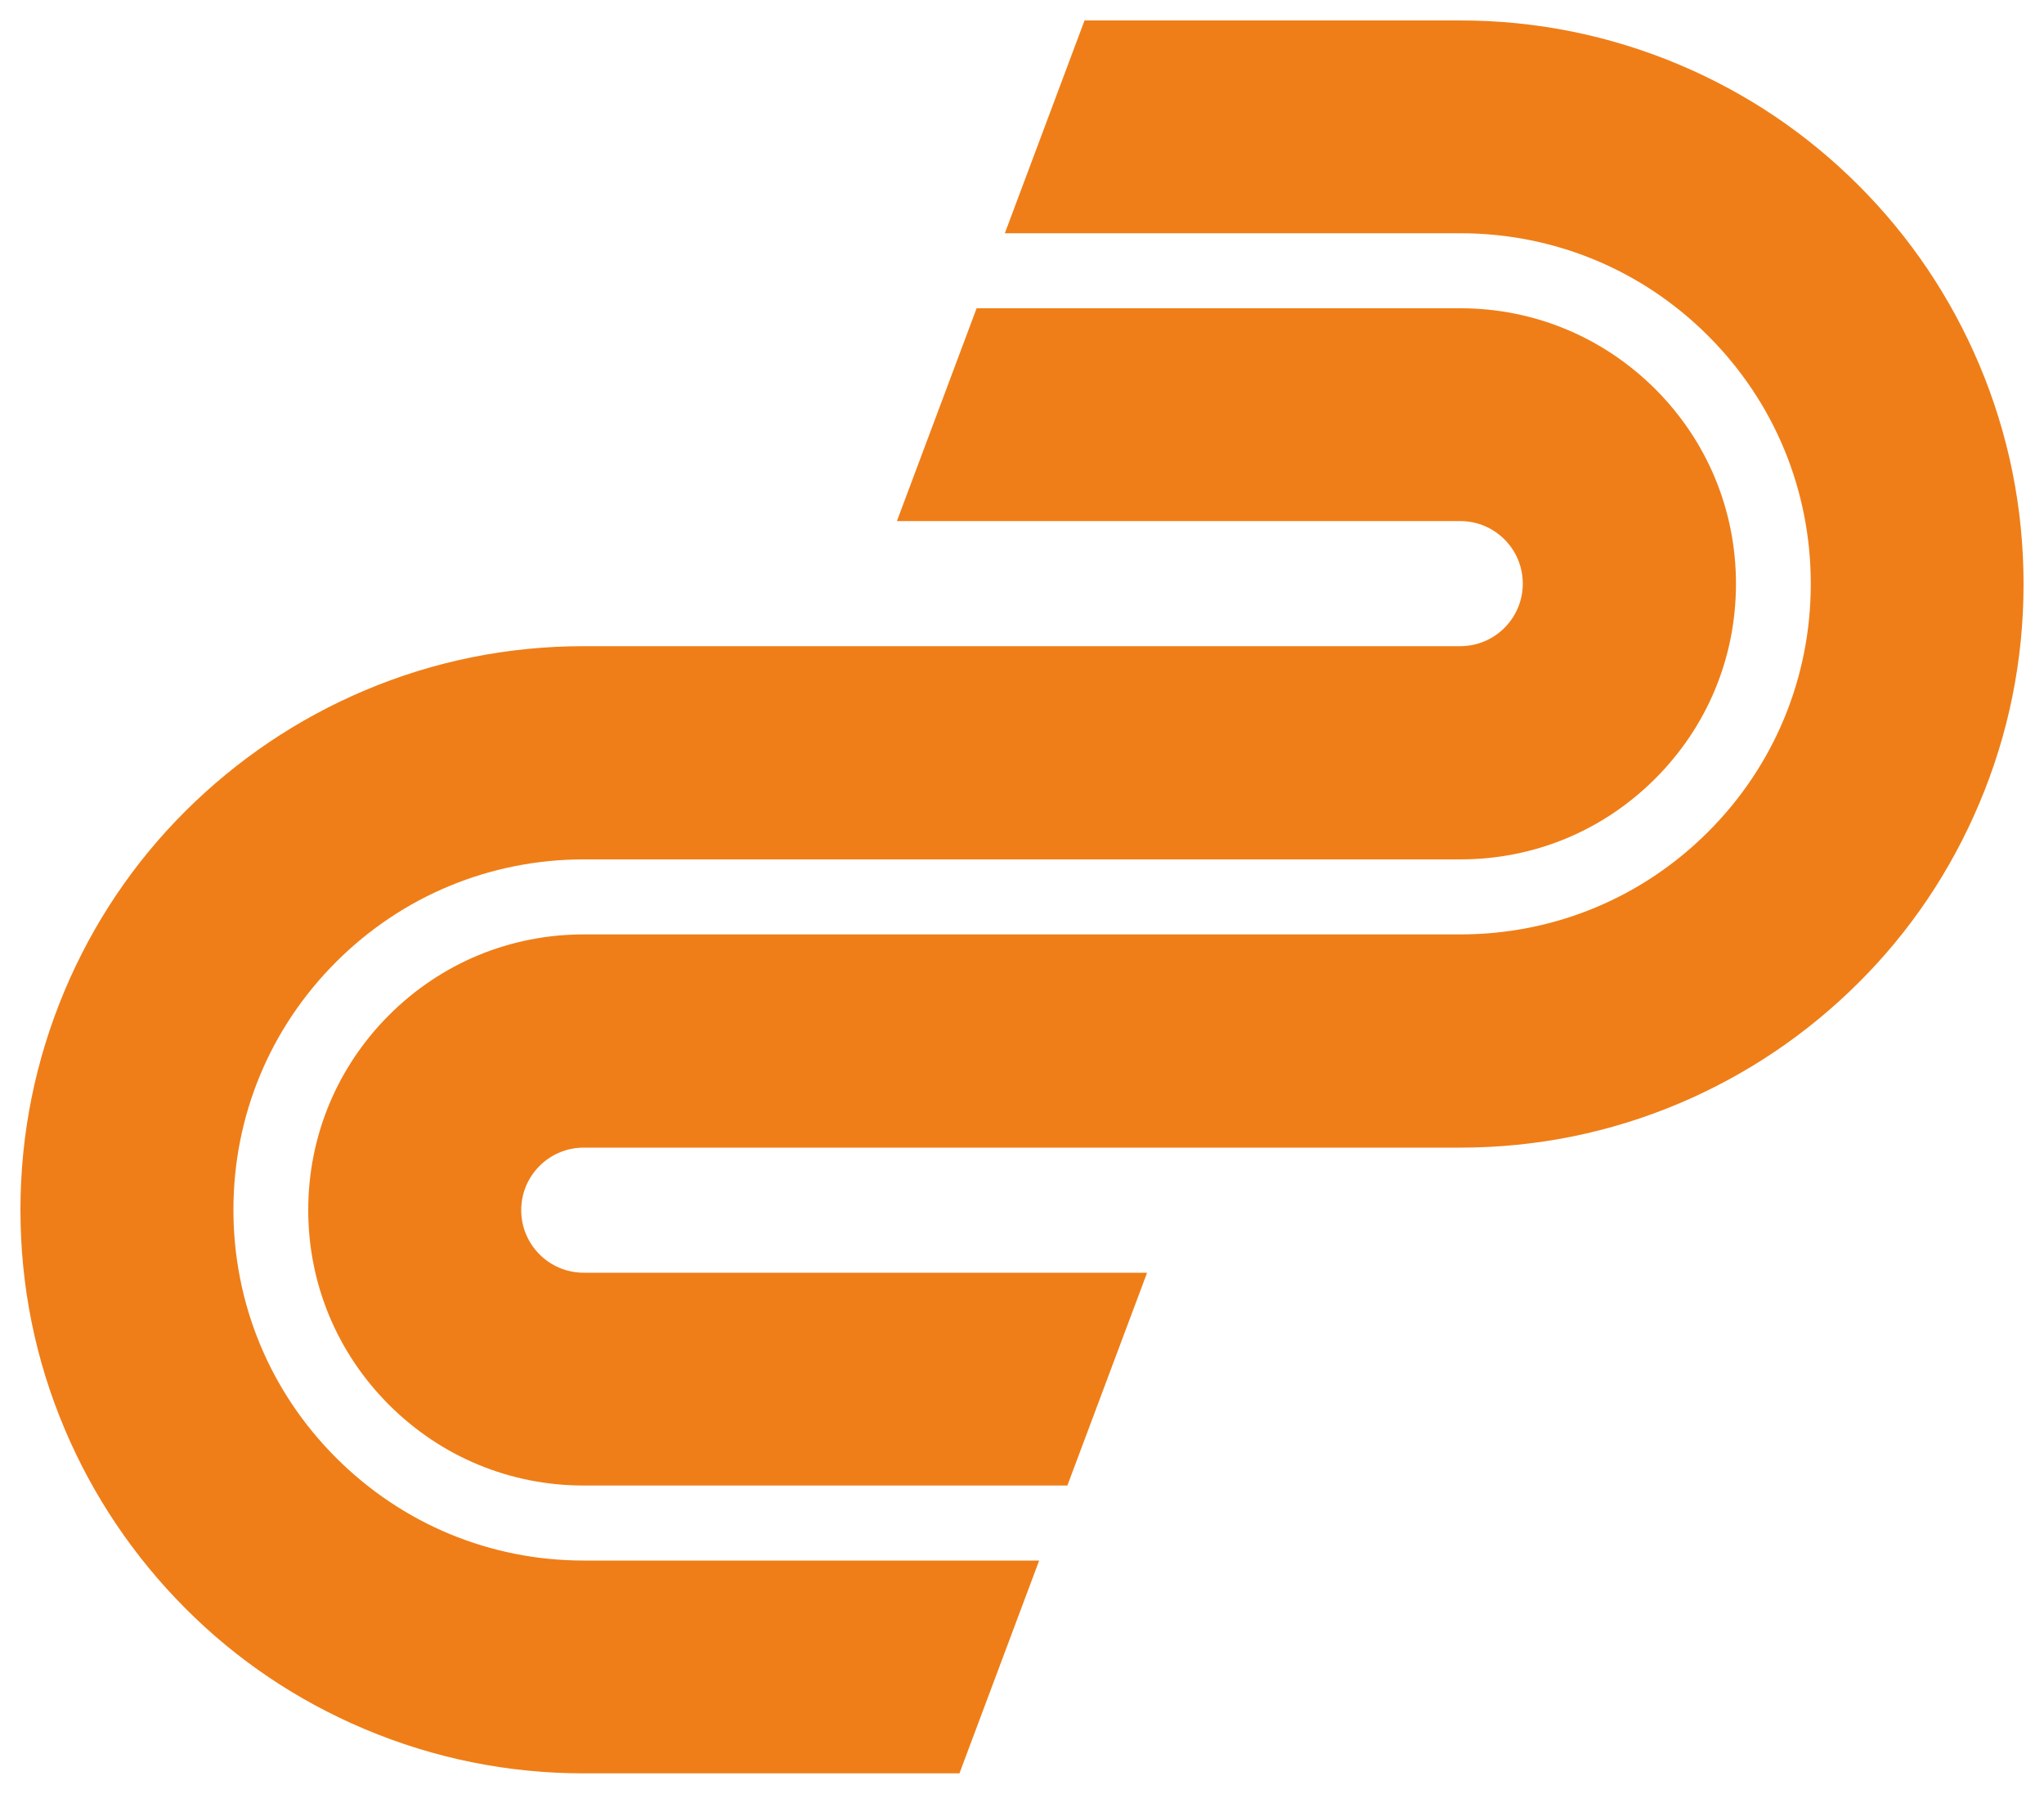 <?xml version="1.0" encoding="utf-8"?>
<!-- Generator: Adobe Illustrator 24.3.0, SVG Export Plug-In . SVG Version: 6.00 Build 0)  -->
<svg version="1.1" id="Layer_1" xmlns="http://www.w3.org/2000/svg" xmlns:xlink="http://www.w3.org/1999/xlink" x="256px" y= "170px"
	 viewBox="0 0 1000 877.5" style="enable-background:new 0 0 1000 877.5;" xml:space="preserve">
<style type="text/css">
	.st0{fill:#EF7E18;}
	.st1{display:none;}
	.st2{display:inline;}
	.st3{fill:none;stroke:#FF00FF;stroke-width:0.2;stroke-miterlimit:10;}
</style>
<g id="ARTWORK">
	<g>
		<g>
			<path class="st0" d="M164.4,713.1c-32.4-32.4-50.2-75.5-50.2-121.3S132,503,164.4,470.6s75.5-50.2,121.3-50.2h428.8
				c36,0,69.8-14,95.3-39.5s39.5-59.3,39.5-95.3s-14-69.8-39.5-95.3c-25.5-25.4-59.3-39.5-95.3-39.5H477.8l-39,104.1h275.6
				c16.9,0,30.6,13.7,30.6,30.6c0,16.9-13.7,30.6-30.6,30.6H285.6c-37.2,0-73.3,7.3-107.3,21.7c-32.8,13.9-62.3,33.8-87.6,59
				s-45.1,54.7-59,87.6C17.3,518.6,10,554.7,10,591.9c0,37.2,7.3,73.3,21.7,107.3c13.9,32.8,33.8,62.3,59,87.6s54.7,45.1,87.6,59
				c34.1,14.4,70.2,21.7,107.3,21.7h183.8l39-104.1H285.6C239.8,763.4,196.8,745.5,164.4,713.1z"/>
			<path class="st0" d="M968.3,178.3c-13.9-32.8-33.7-62.3-59-87.6c-25.3-25.3-54.7-45.1-87.6-59C787.6,17.3,751.5,10,714.4,10
				H530.6l-39,104.1h222.8c45.8,0,88.9,17.8,121.3,50.2s50.2,75.5,50.2,121.3s-17.8,88.9-50.2,121.3
				c-32.4,32.4-75.5,50.2-121.3,50.2H285.6c-36,0-69.8,14-95.3,39.5c-25.4,25.4-39.5,59.3-39.5,95.3s14,69.8,39.5,95.3
				s59.3,39.5,95.3,39.5h236.6l39-104.1H285.6c-16.9,0-30.6-13.7-30.6-30.6s13.7-30.6,30.6-30.6h428.8c37.2,0,73.3-7.3,107.3-21.7
				c32.8-13.9,62.3-33.8,87.6-59s45.1-54.7,59-87.6c14.4-34,21.7-70.2,21.7-107.3C990,248.5,982.7,212.4,968.3,178.3z"/>
		</g>
	</g>
</g>
</svg>
